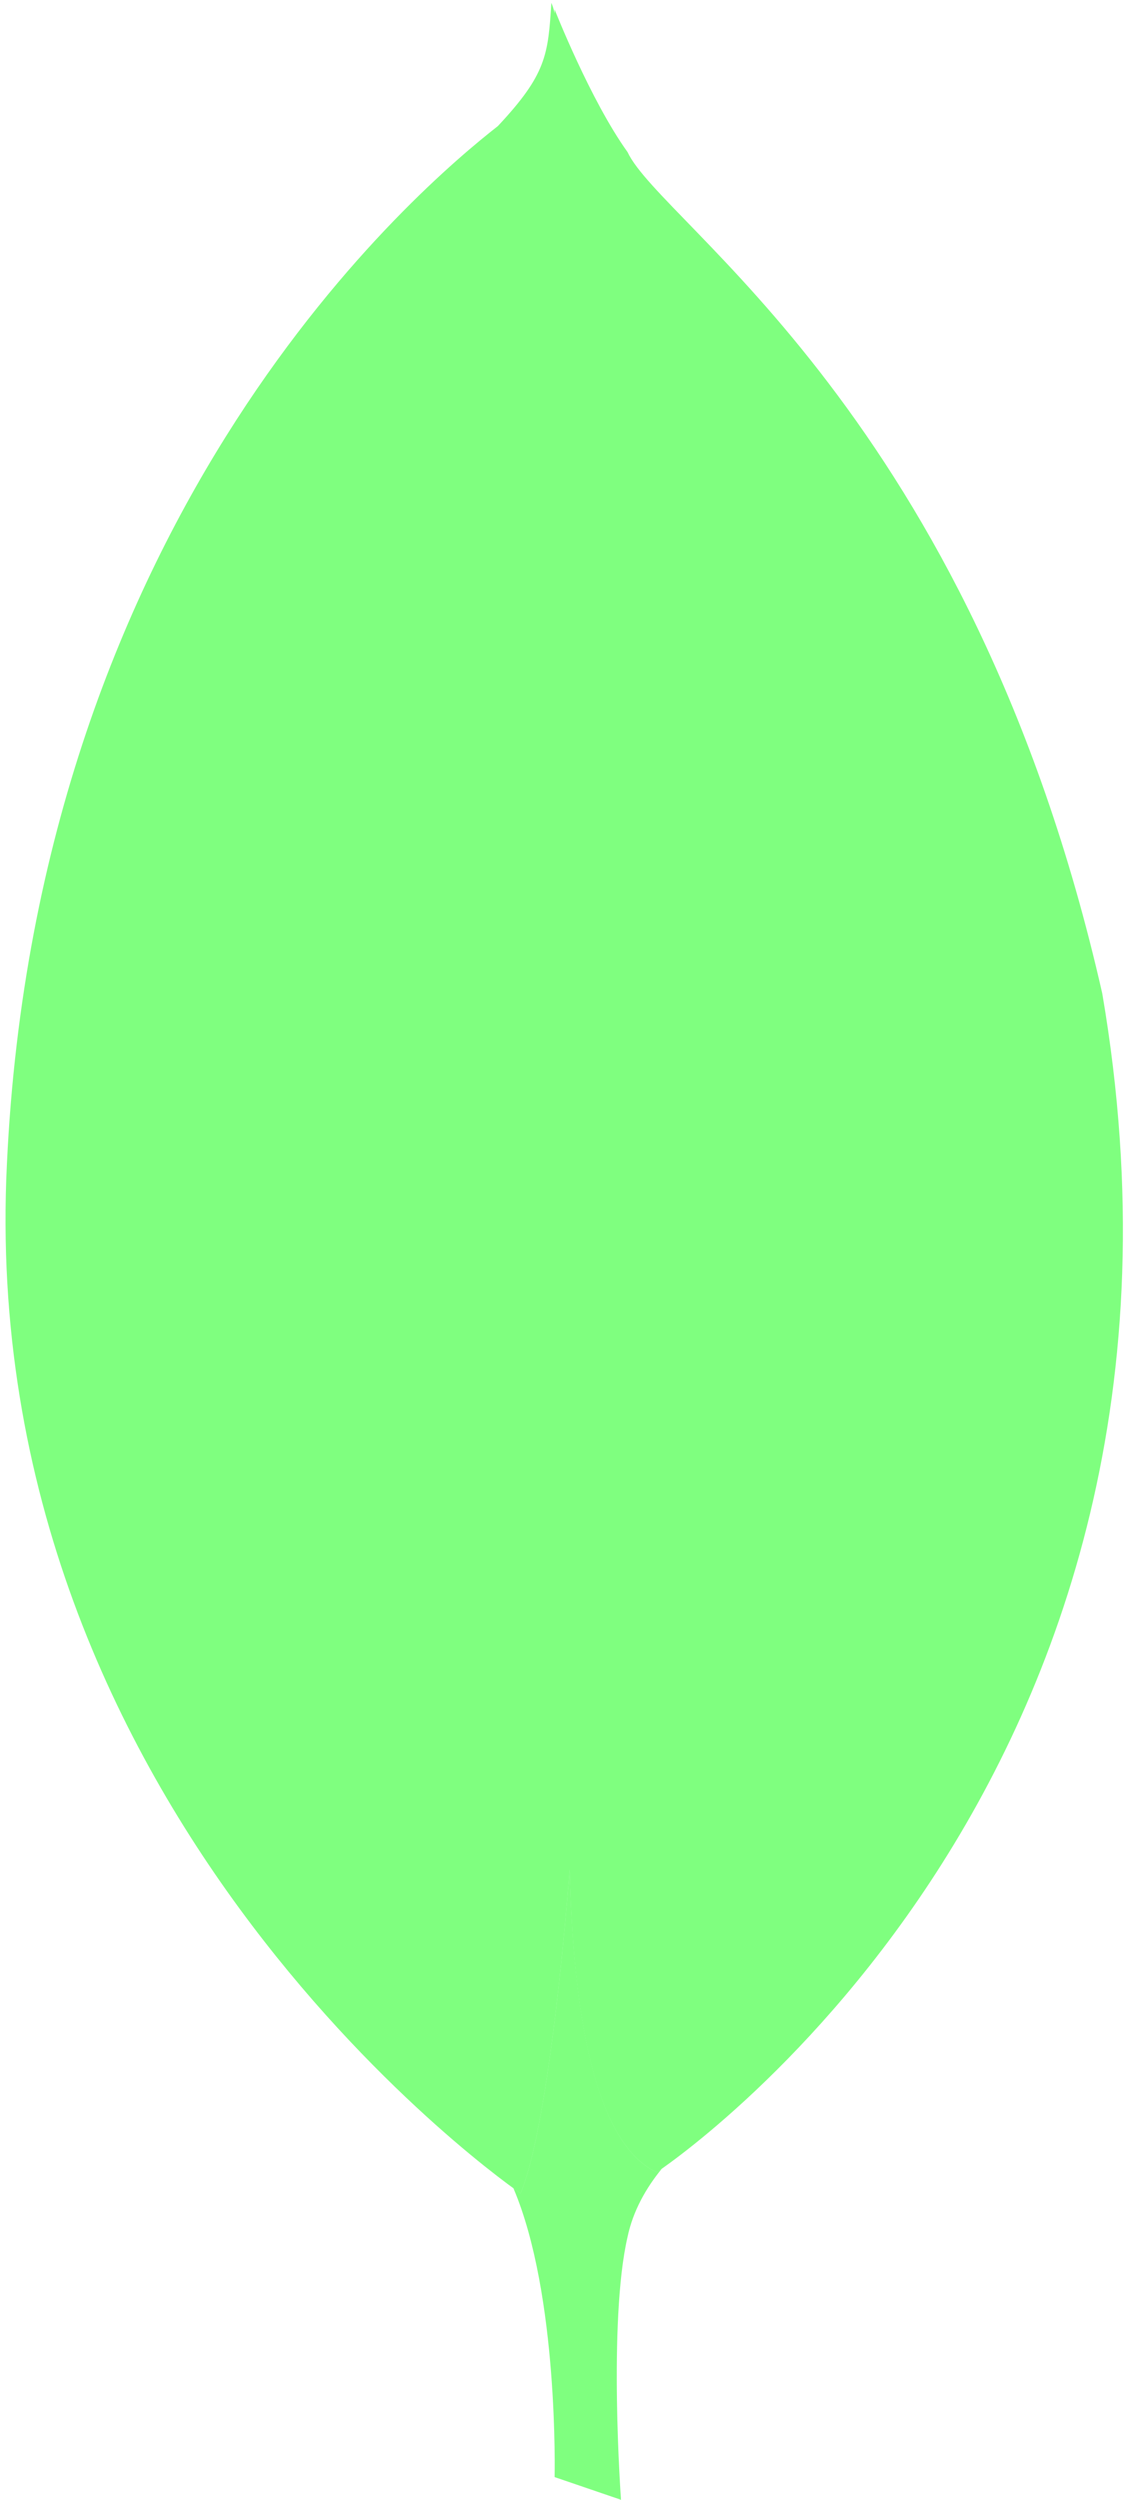 <svg width="22" height="48" viewBox="0 0 22 48" fill="none" xmlns="http://www.w3.org/2000/svg">
<path fill-rule="evenodd" clip-rule="evenodd" d="M9.865 42.018C10.74 44.069 10.656 47.564 10.656 47.564L11.932 48C11.932 48 11.683 44.575 12.057 42.956C12.162 42.453 12.414 42.012 12.715 41.644C12.651 41.689 12.617 41.711 12.617 41.711C11.374 41.129 11.006 38.428 10.946 35.896C10.698 39.029 10.343 41.316 10.002 42.116C10.002 42.116 9.954 42.083 9.865 42.018Z" fill="#00FF00" fill-opacity="0.5"/>
<path fill-rule="evenodd" clip-rule="evenodd" d="M10.657 0.256L10.656 0.18C10.656 0.18 11.341 1.923 12.057 2.919C12.711 4.32 18.657 7.963 21.179 19.077C23.794 34.364 12.617 41.711 12.617 41.711C11.373 41.128 11.005 38.428 10.946 35.896C10.698 39.029 10.343 41.316 10.002 42.116C10.002 42.116 -0.49 34.955 0.133 22.346C0.724 9.737 8.134 3.542 9.566 2.421C10.5 1.425 10.531 1.051 10.594 0.055C10.616 0.102 10.637 0.169 10.657 0.256V0.256Z" fill="#00FF00" fill-opacity="0.5"/>
</svg>
